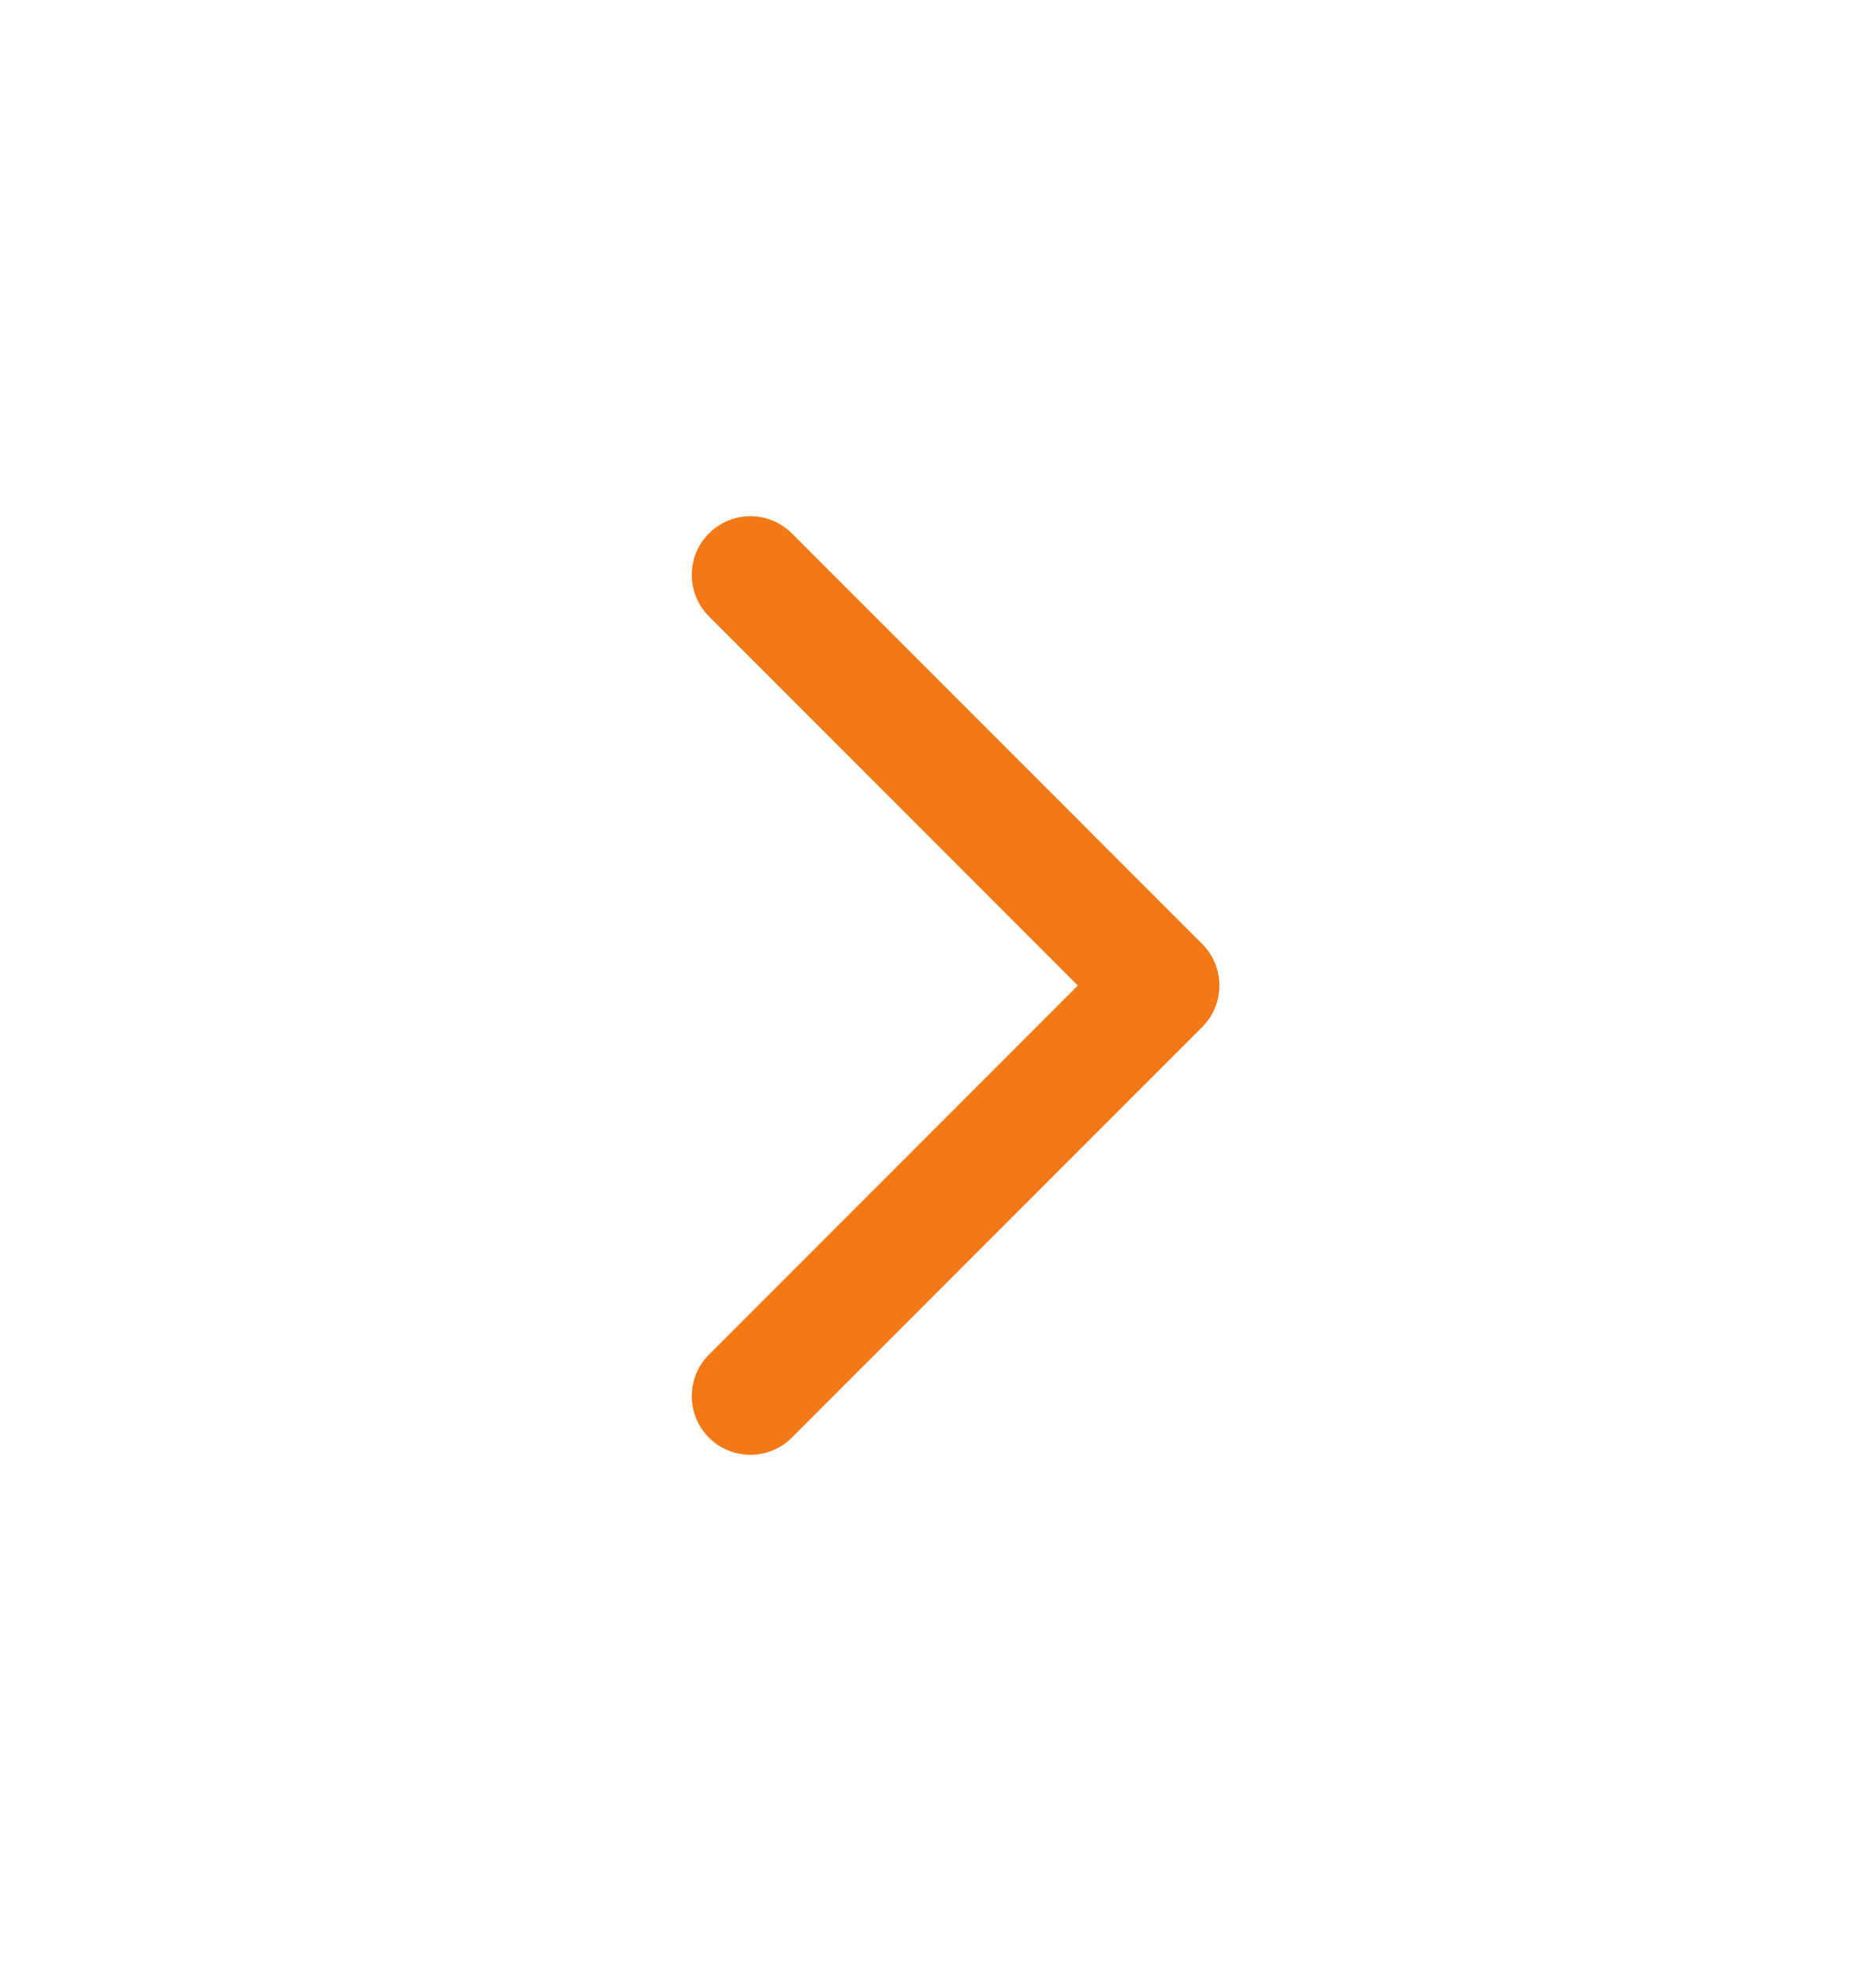 <svg width="20" height="21" viewBox="0 0 20 21" fill="none" xmlns="http://www.w3.org/2000/svg">
<path fill-rule="evenodd" clip-rule="evenodd" d="M7.558 5.683C7.314 5.927 7.314 6.323 7.558 6.567L11.491 10.5L7.558 14.433C7.314 14.677 7.314 15.073 7.558 15.317C7.802 15.561 8.198 15.561 8.442 15.317L12.817 10.942C13.061 10.698 13.061 10.302 12.817 10.058L8.442 5.683C8.198 5.439 7.802 5.439 7.558 5.683Z" fill="#F37916"/>
</svg>
